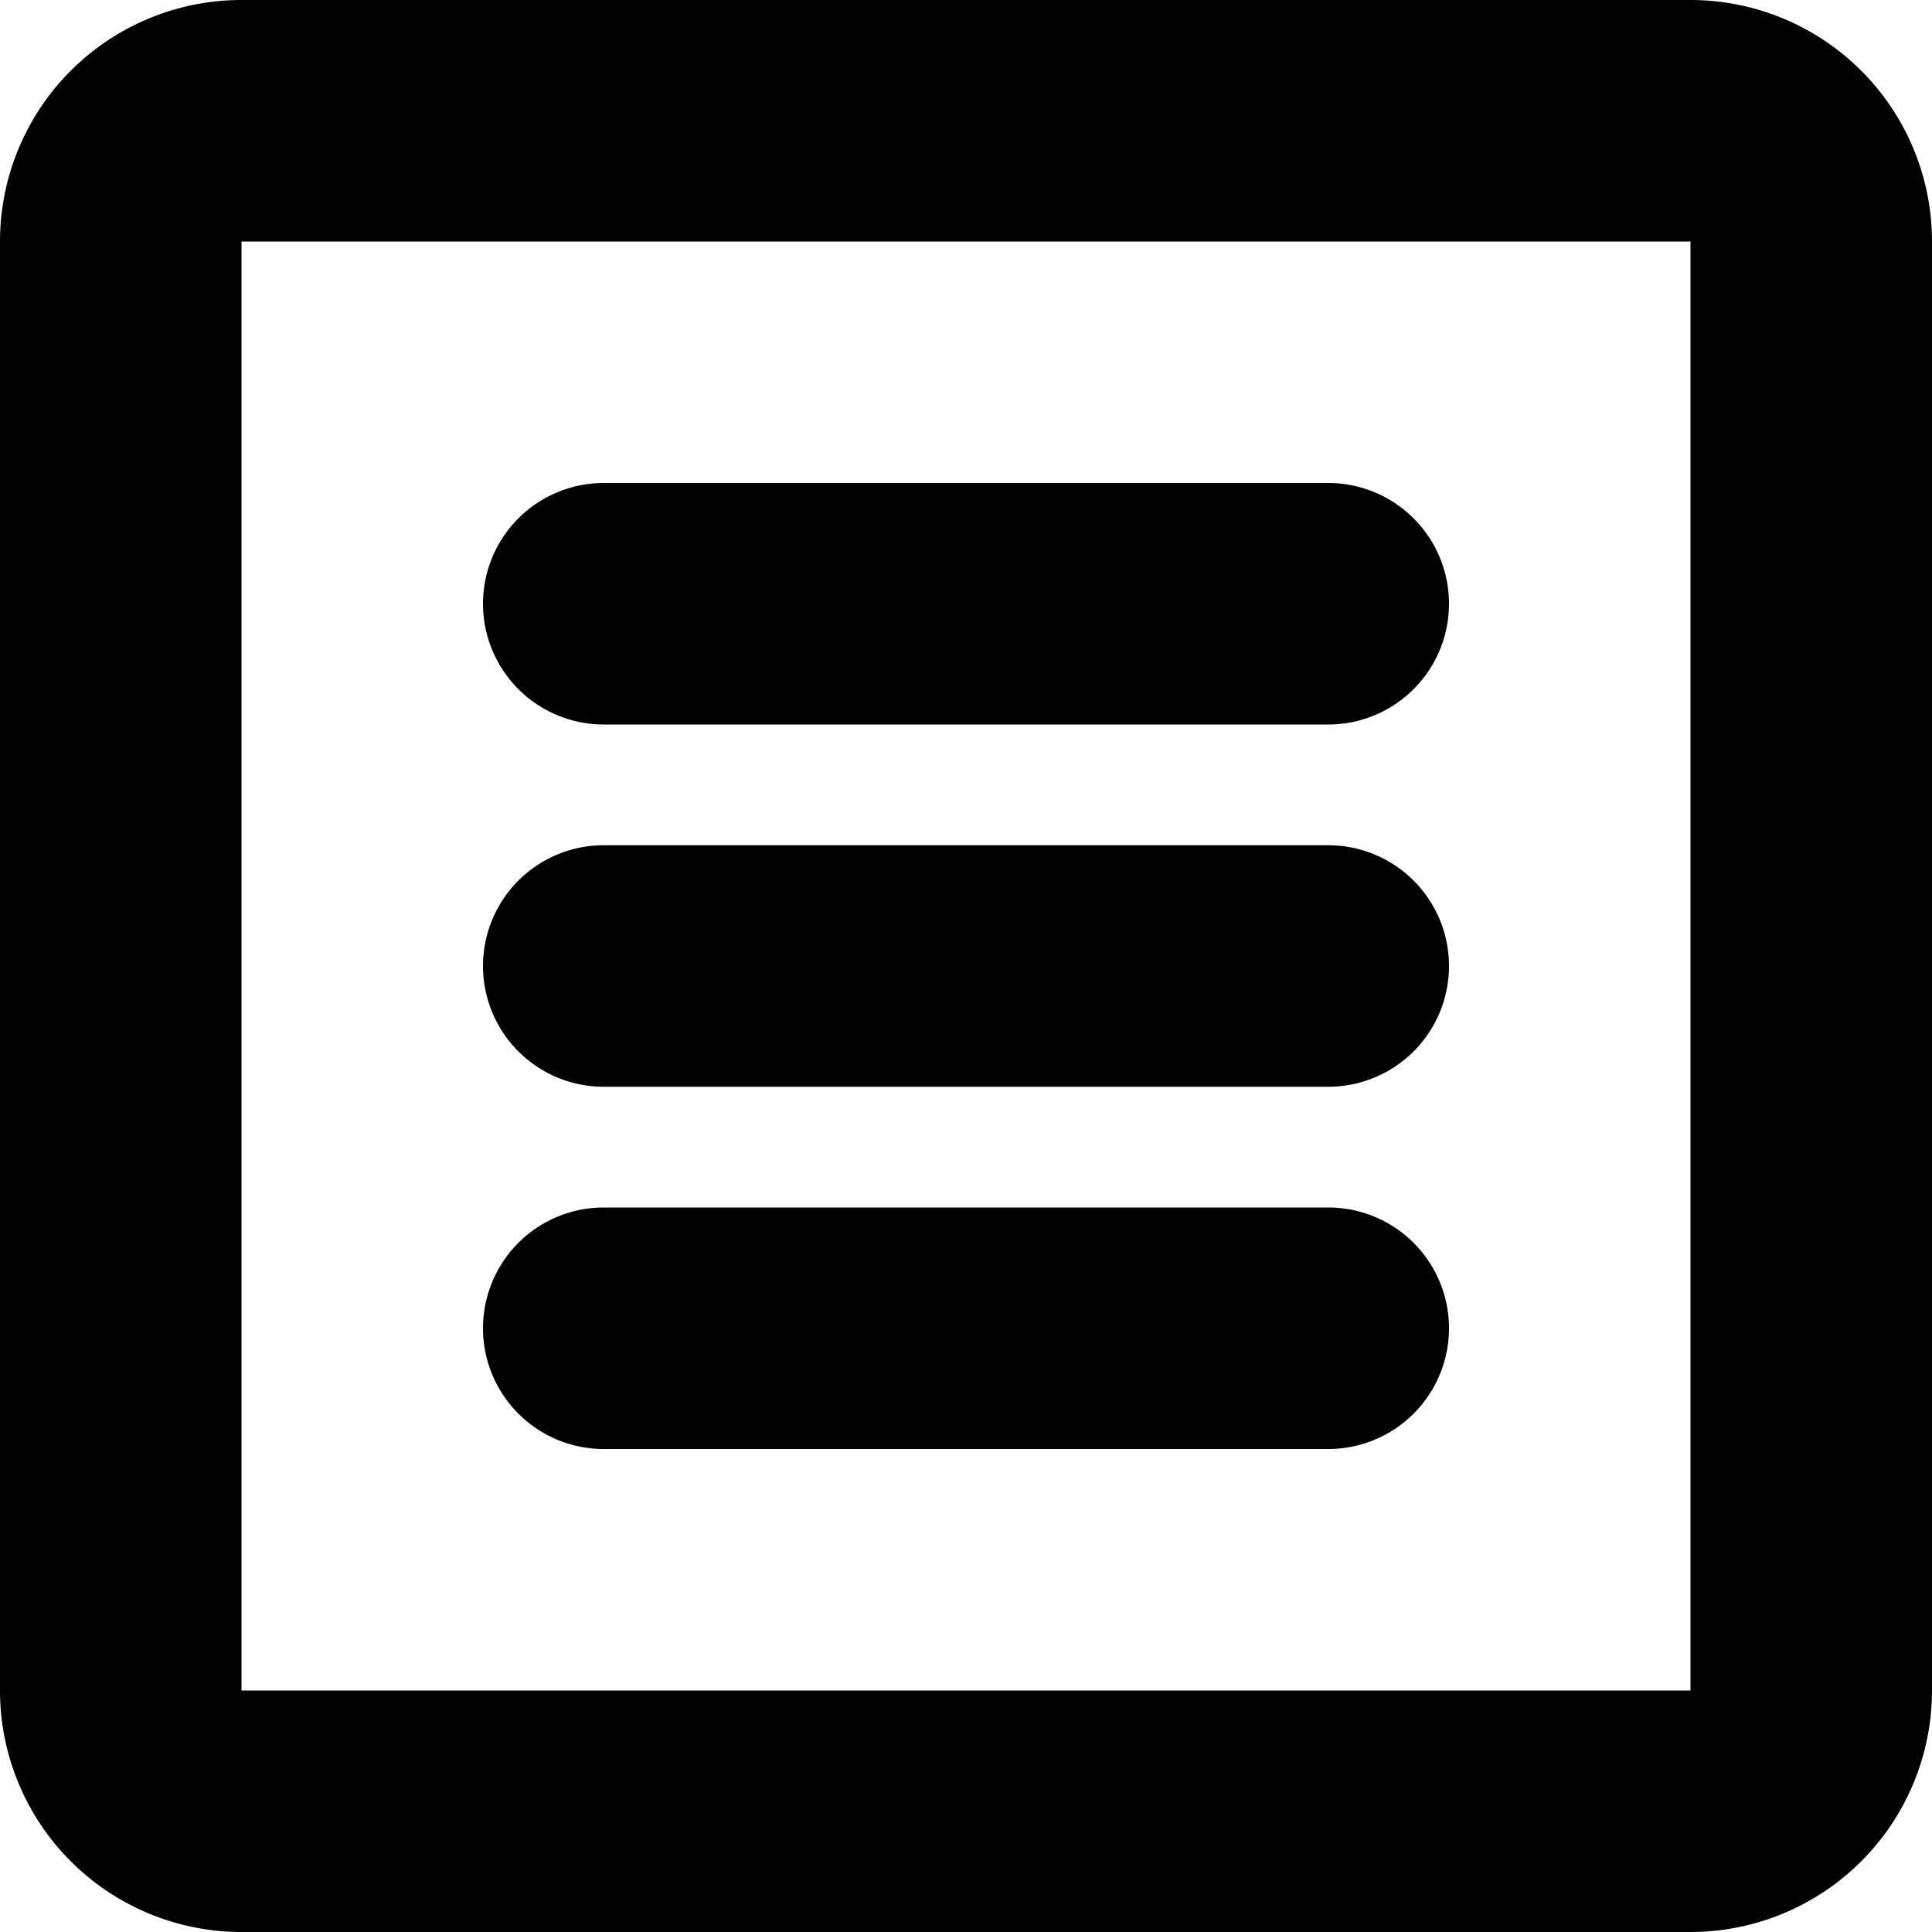 <svg width="16" height="16" viewBox="0 0 16 16" xmlns="http://www.w3.org/2000/svg"><path d="M5 4a1 1 0 0 0 0 2h6a1 1 0 1 0 0-2H5ZM4 8a1 1 0 0 1 1-1h6a1 1 0 1 1 0 2H5a1 1 0 0 1-1-1ZM5 10a1 1 0 1 0 0 2h6a1 1 0 1 0 0-2H5Z"/><path fill-rule="evenodd" clip-rule="evenodd" d="M0 2a2 2 0 0 1 2-2h12a2 2 0 0 1 2 2v12a2 2 0 0 1-2 2H2a2 2 0 0 1-2-2V2Zm2 0h12v12H2V2Z"/></svg>